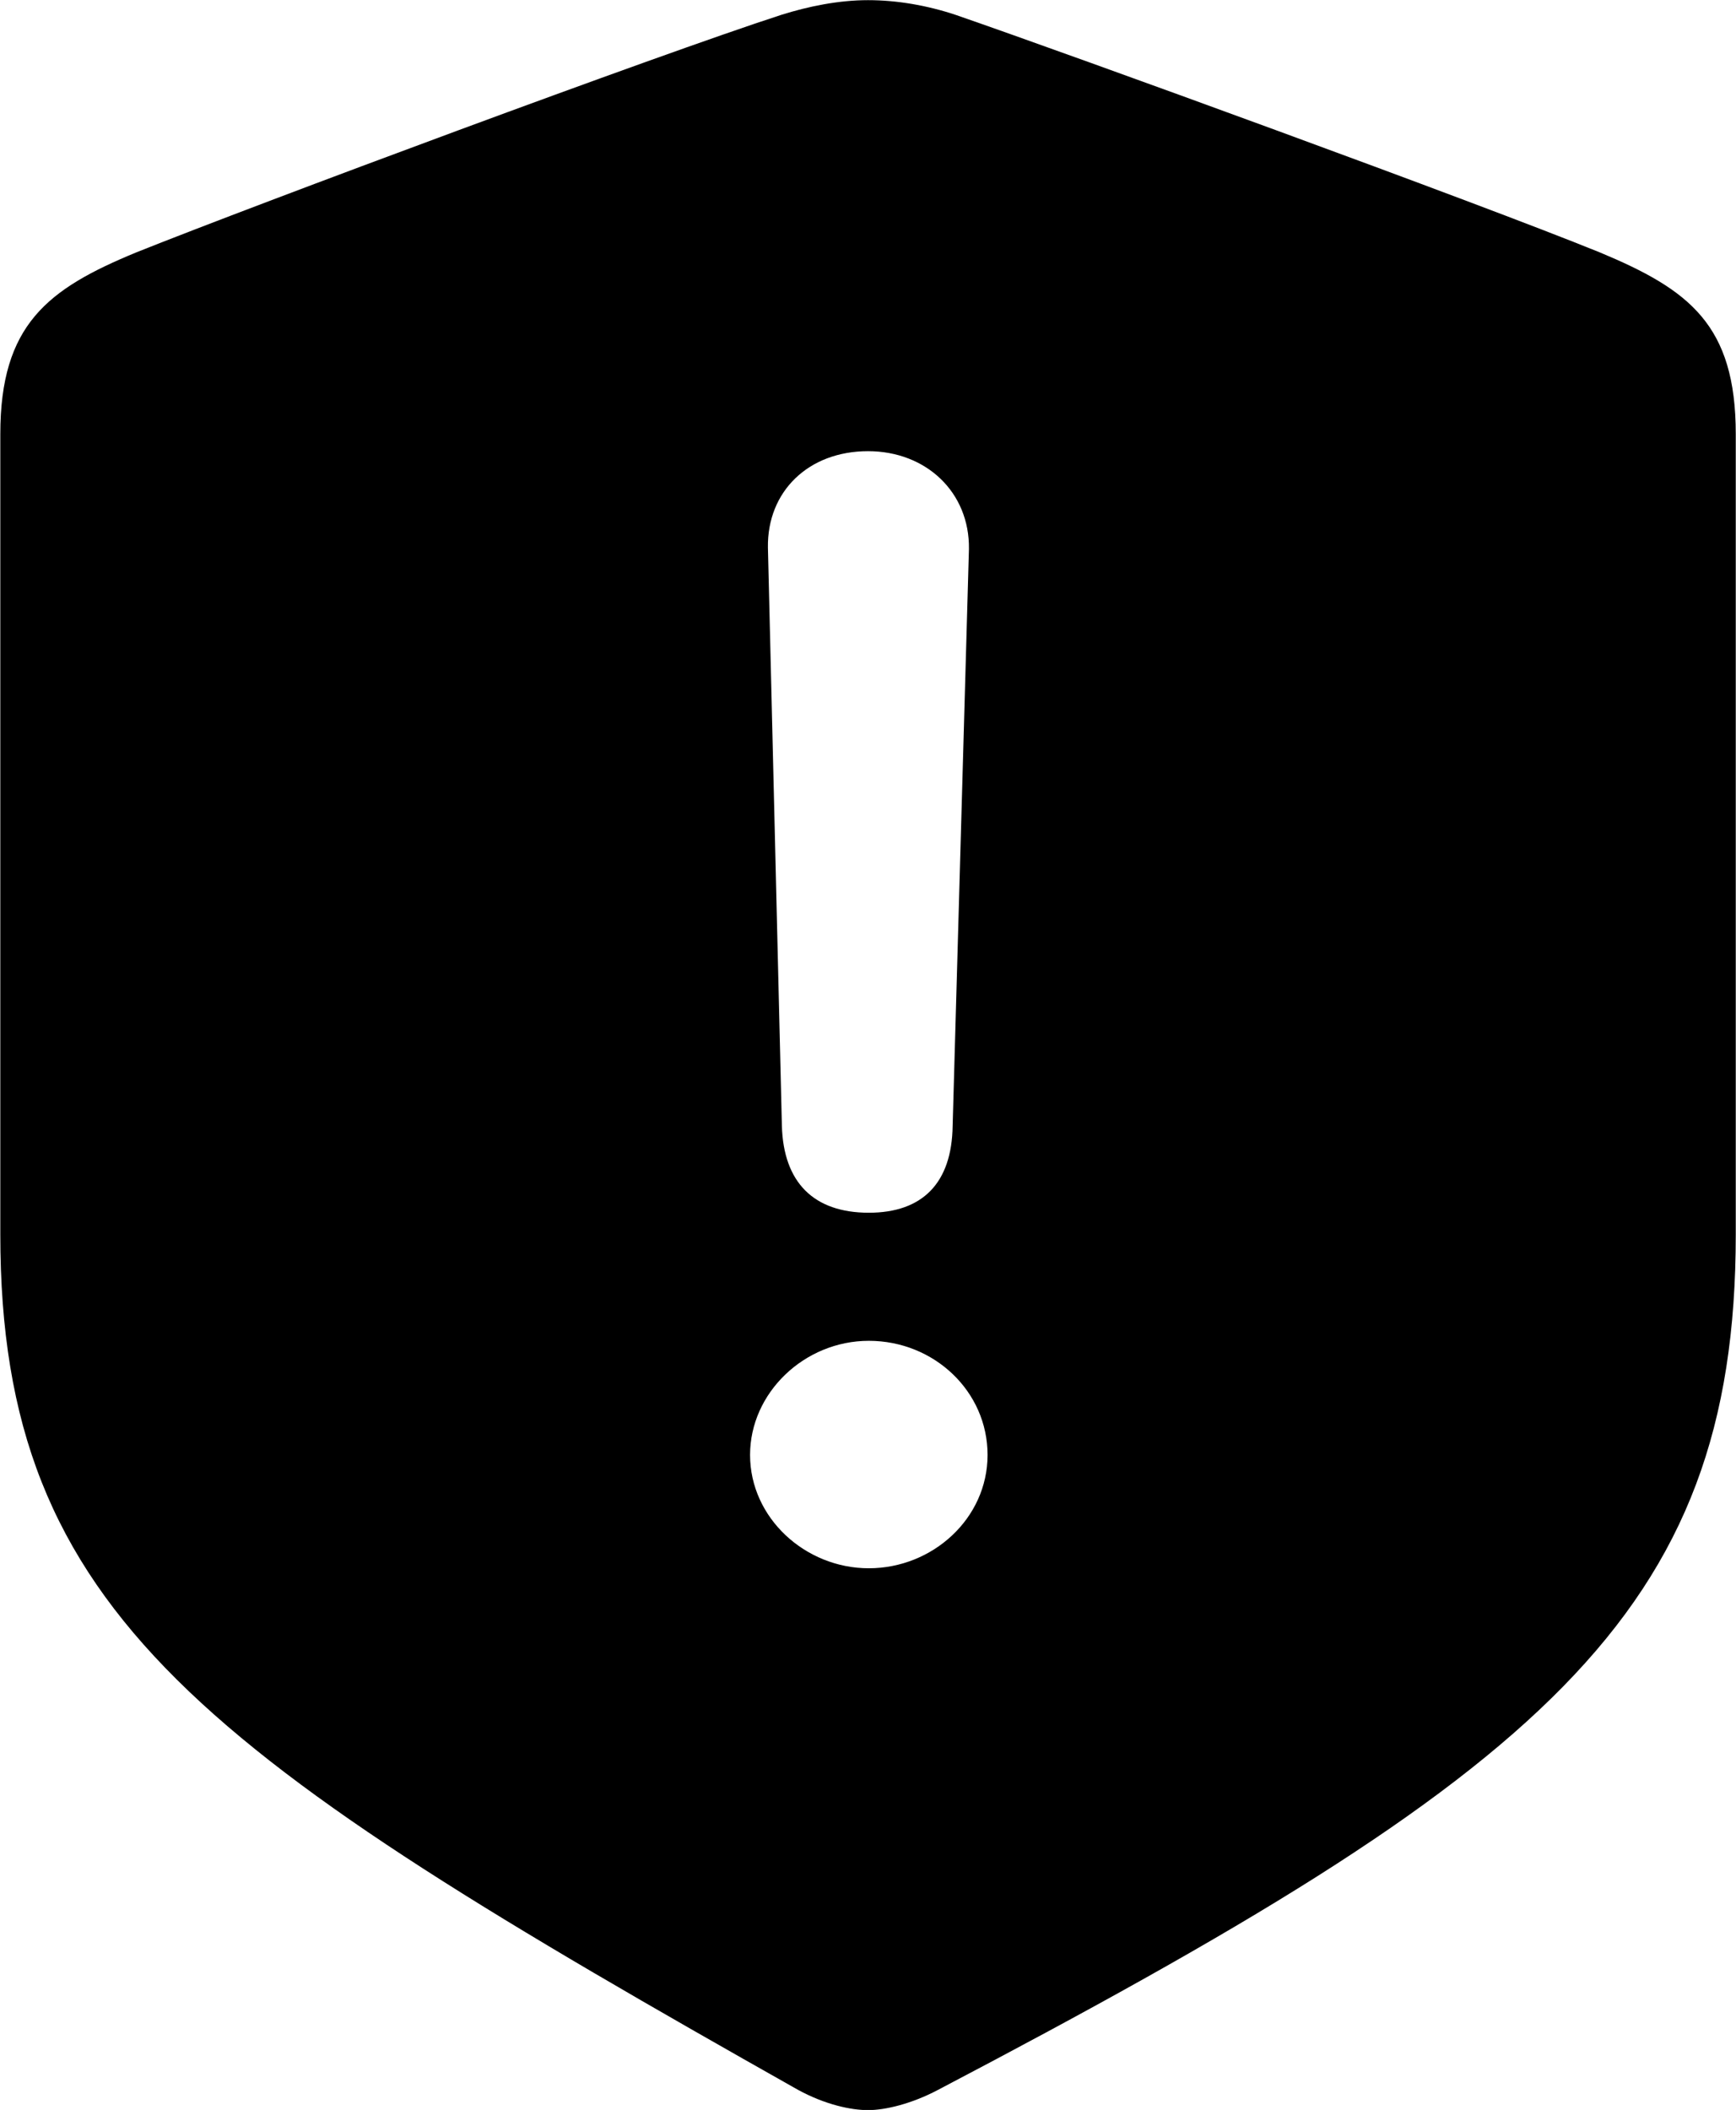<svg viewBox="0 0 22.367 27.18" xmlns="http://www.w3.org/2000/svg"><path d="M11.184 27.182C11.404 27.182 11.744 27.102 12.084 26.922C19.864 22.842 22.364 20.812 22.364 15.902V5.592C22.364 4.182 21.764 3.732 20.614 3.252C19.014 2.602 13.904 0.742 12.314 0.192C11.954 0.072 11.564 0.002 11.184 0.002C10.804 0.002 10.414 0.082 10.064 0.192C8.464 0.712 3.354 2.612 1.754 3.252C0.614 3.722 0.004 4.182 0.004 5.592V15.902C0.004 20.812 2.644 22.612 10.284 26.922C10.634 27.112 10.964 27.182 11.184 27.182ZM11.194 15.622C10.484 15.622 10.094 15.232 10.074 14.502L9.894 7.052C9.884 6.332 10.414 5.812 11.184 5.812C11.934 5.812 12.494 6.342 12.484 7.072L12.274 14.502C12.264 15.242 11.884 15.622 11.194 15.622ZM11.194 20.202C10.374 20.202 9.664 19.552 9.664 18.742C9.664 17.942 10.364 17.272 11.194 17.272C12.034 17.272 12.724 17.922 12.724 18.742C12.724 19.562 12.014 20.202 11.194 20.202Z" /></svg>